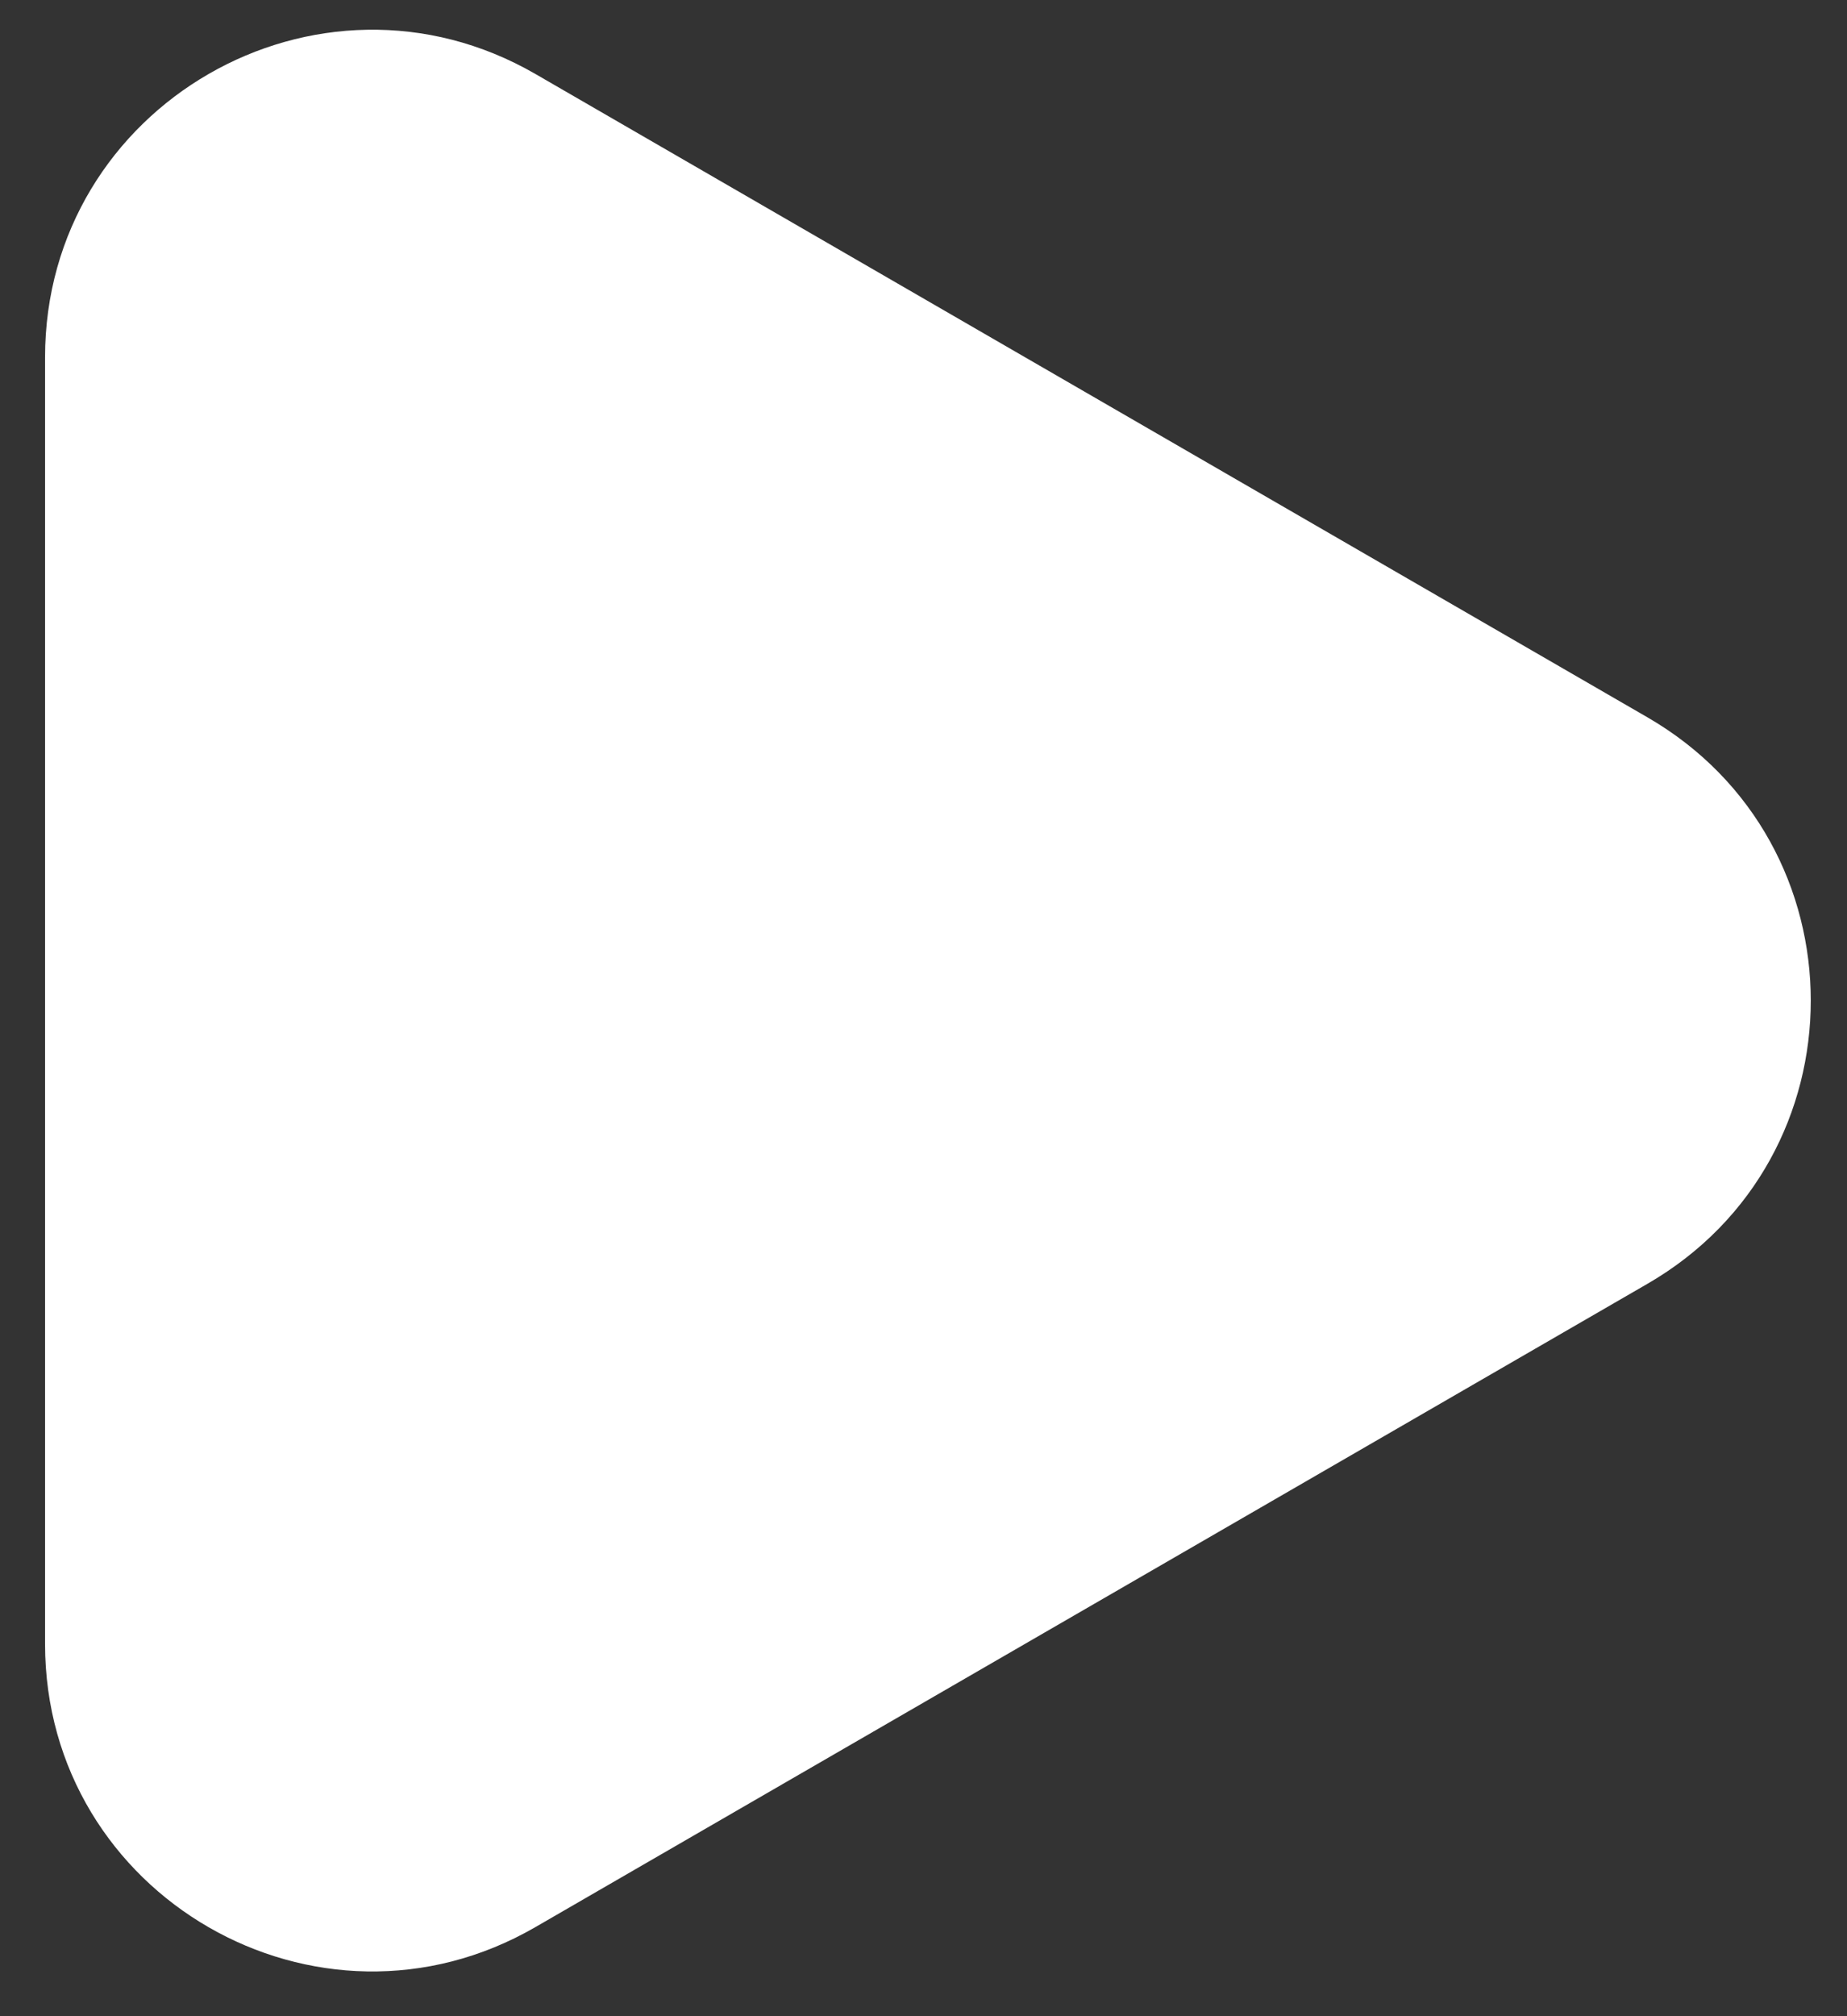 <svg width="33" height="36" viewBox="0 0 33 36" fill="none" xmlns="http://www.w3.org/2000/svg">
<rect x="0" y="0" width="33" height="36" fill="#333333" stroke="none"/>
<path fill-rule="evenodd" clip-rule="evenodd" d="M29.436 22.922C33.325 20.674 33.325 15.058 29.436 12.809L9.568 1.322C5.676 -0.927 0.805 1.883 0.805 6.38V29.353C0.805 33.85 5.676 36.66 9.568 34.408L29.436 22.922Z" fill="white"/>
</svg>
